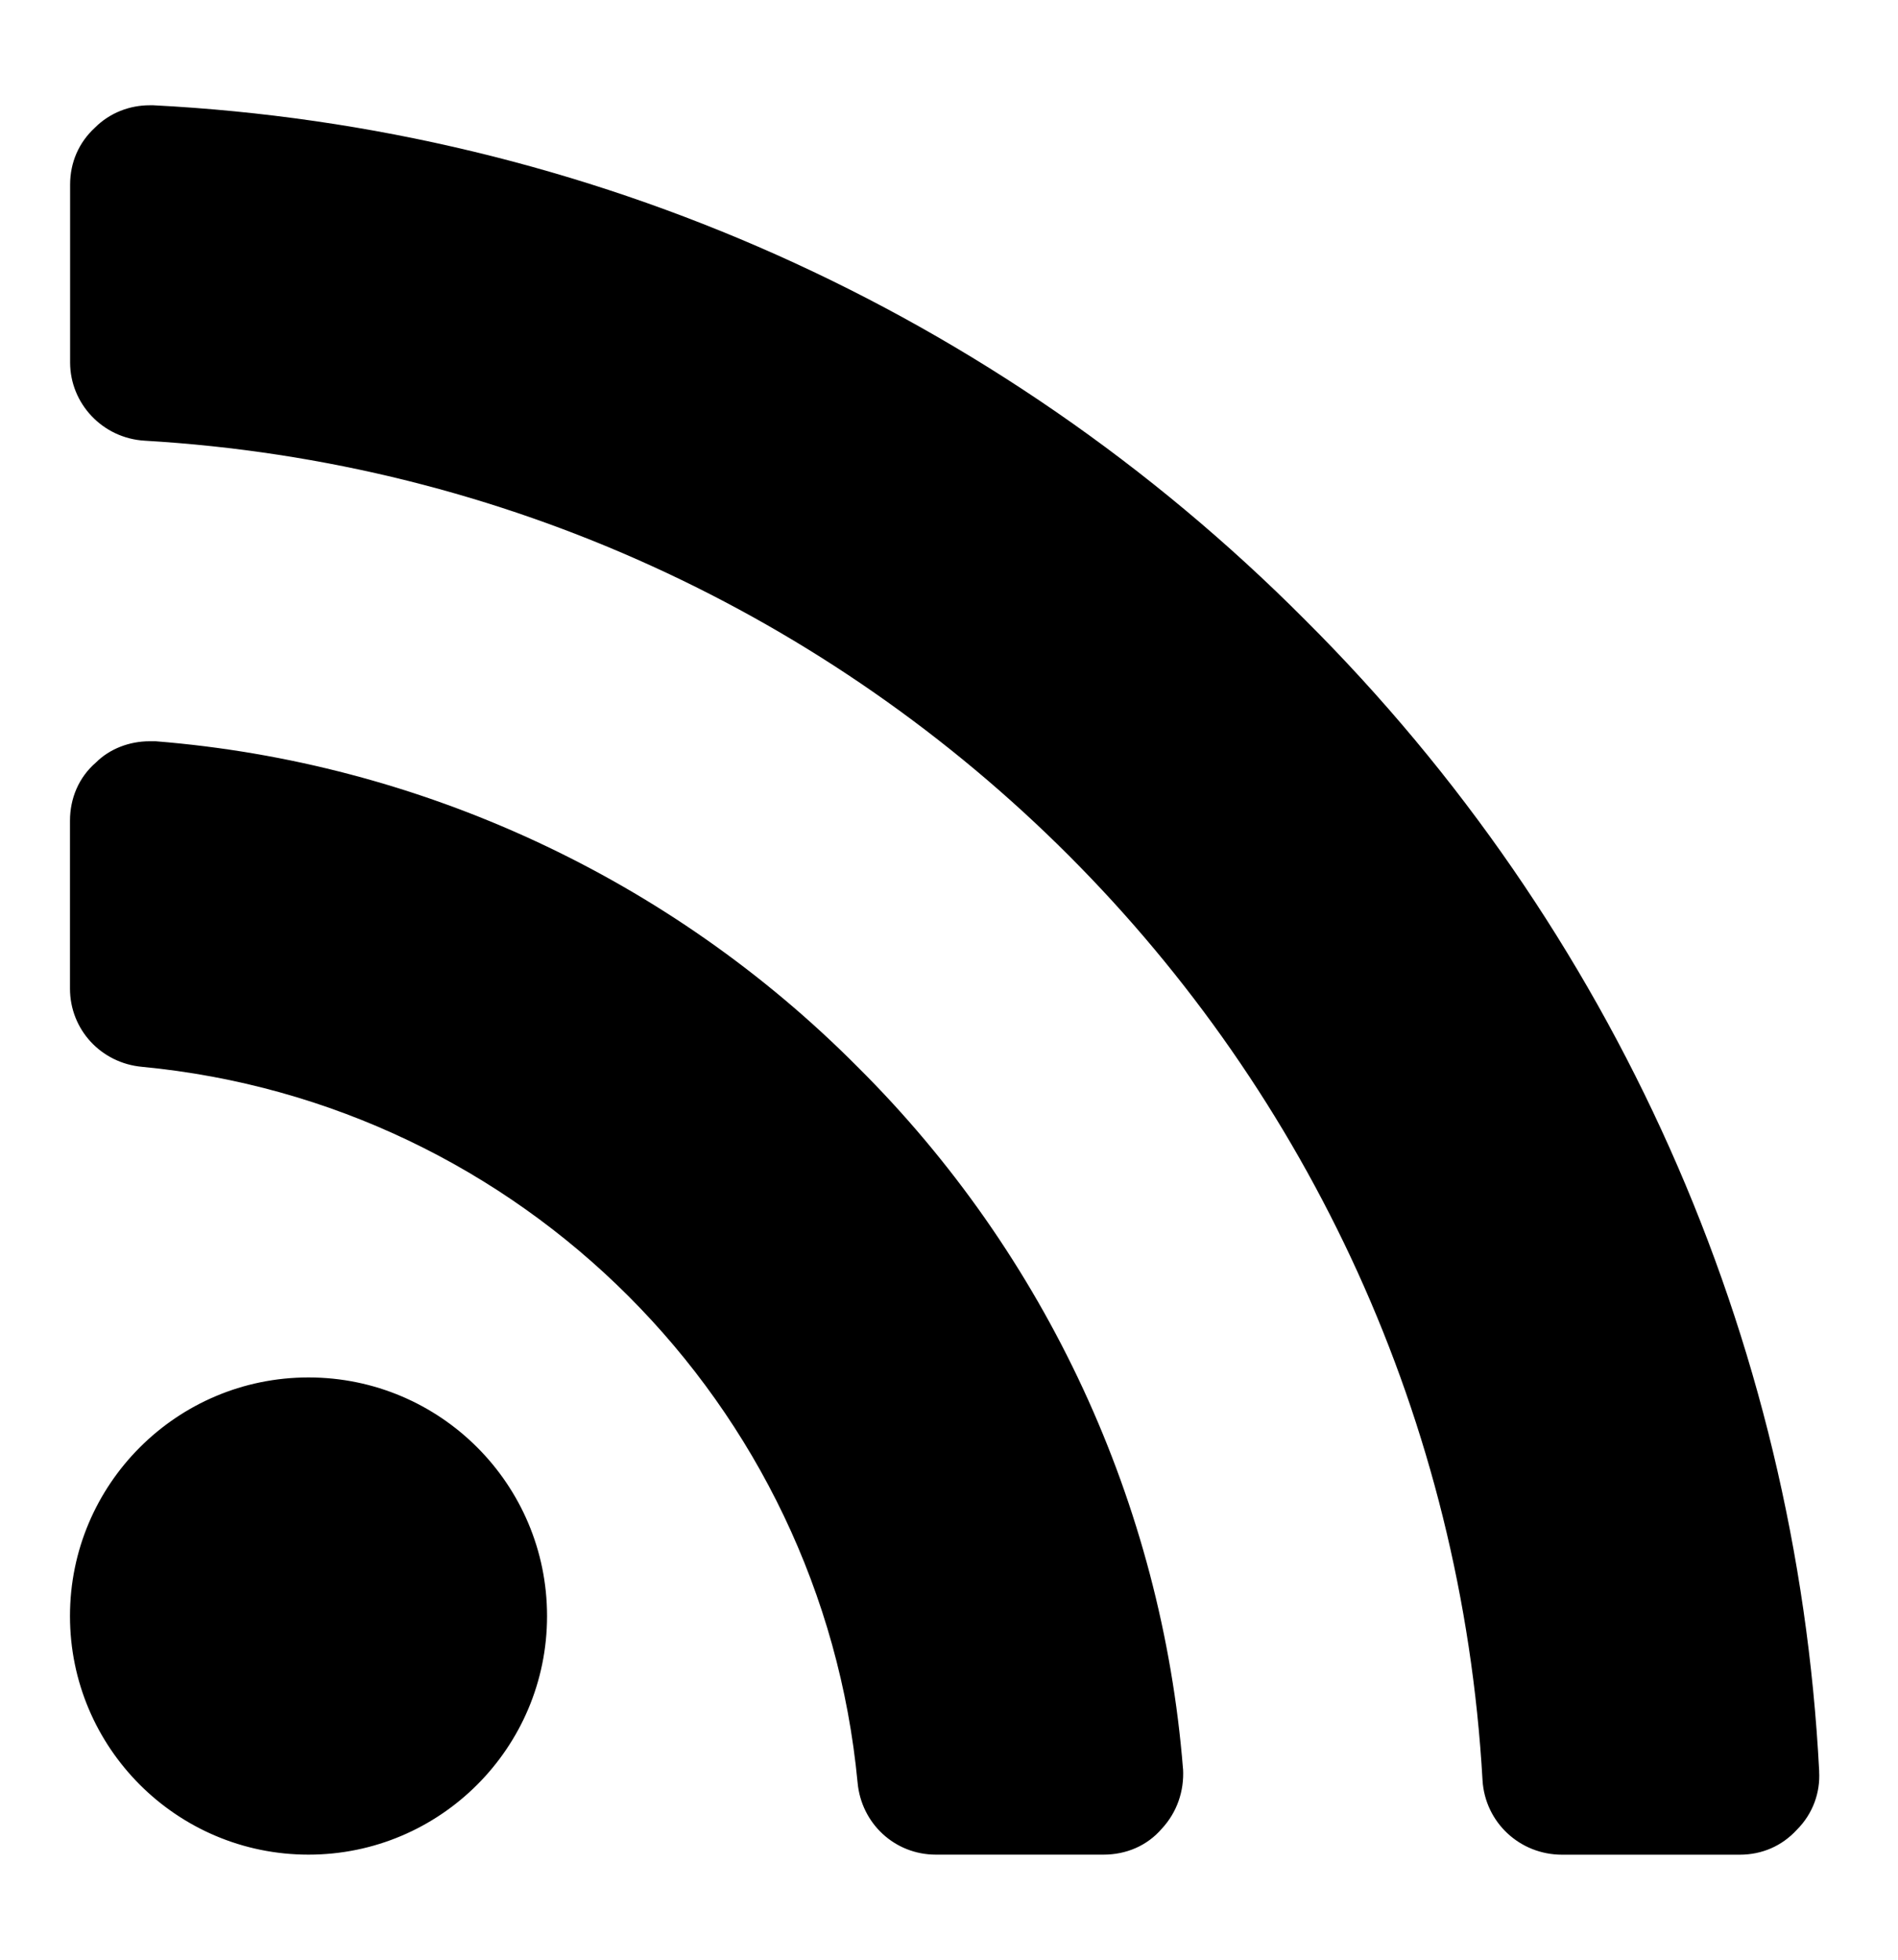 <?xml version="1.0" encoding="utf-8"?>
<!-- Generated by IcoMoon.io -->
<!DOCTYPE svg PUBLIC "-//W3C//DTD SVG 1.1//EN" "http://www.w3.org/Graphics/SVG/1.1/DTD/svg11.dtd">
<svg version="1.1" xmlns="http://www.w3.org/2000/svg" xmlns:xlink="http://www.w3.org/1999/xlink" width="31" height="32" viewBox="0 0 31 32">
<path d="M8.935 26.388c0 2.151-1.745 3.896-3.896 3.896s-3.896-1.745-3.896-3.896 1.745-3.896 3.896-3.896 3.896 1.745 3.896 3.896zM19.323 28.884c0.020 0.365-0.101 0.71-0.345 0.974-0.243 0.284-0.588 0.426-0.954 0.426h-2.739c-0.67 0-1.217-0.507-1.278-1.177-0.588-6.188-5.498-11.098-11.687-11.687-0.67-0.061-1.177-0.609-1.177-1.278v-2.739c0-0.365 0.142-0.71 0.426-0.954 0.223-0.223 0.548-0.345 0.872-0.345h0.101c4.322 0.345 8.4 2.232 11.464 5.316 3.084 3.064 4.971 7.142 5.316 11.464zM29.712 28.925c0.020 0.345-0.101 0.69-0.365 0.954-0.243 0.264-0.568 0.406-0.933 0.406h-2.901c-0.69 0-1.258-0.527-1.299-1.217-0.67-11.788-10.064-21.182-21.852-21.872-0.69-0.041-1.217-0.609-1.217-1.278v-2.901c0-0.365 0.142-0.69 0.406-0.933 0.243-0.243 0.568-0.365 0.893-0.365h0.061c7.101 0.365 13.777 3.348 18.808 8.4 5.052 5.032 8.035 11.707 8.4 18.808z"></path>
</svg>
